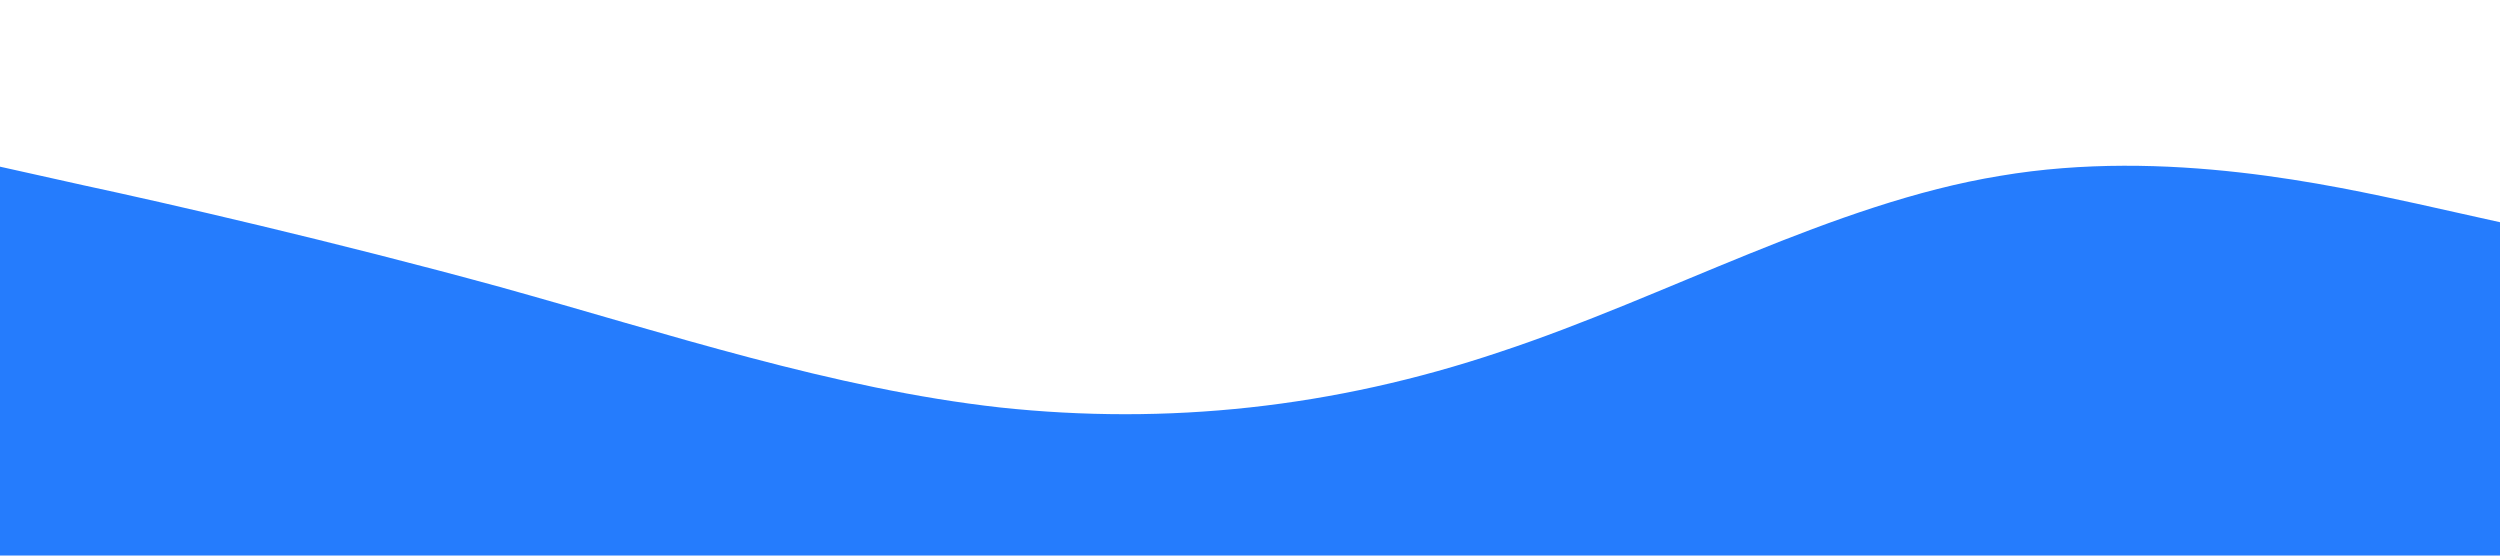 <?xml version="1.0" standalone="no"?><svg xmlns="http://www.w3.org/2000/svg" viewBox="0 0 1440 320"><path fill="#257CFD" fill-opacity="1" d="M0,96L48,106.7C96,117,192,139,288,165.3C384,192,480,224,576,234.7C672,245,768,235,864,202.7C960,171,1056,117,1152,101.3C1248,85,1344,107,1392,117.3L1440,128L1440,320L1392,320C1344,320,1248,320,1152,320C1056,320,960,320,864,320C768,320,672,320,576,320C480,320,384,320,288,320C192,320,96,320,48,320L0,320Z"></path></svg>
